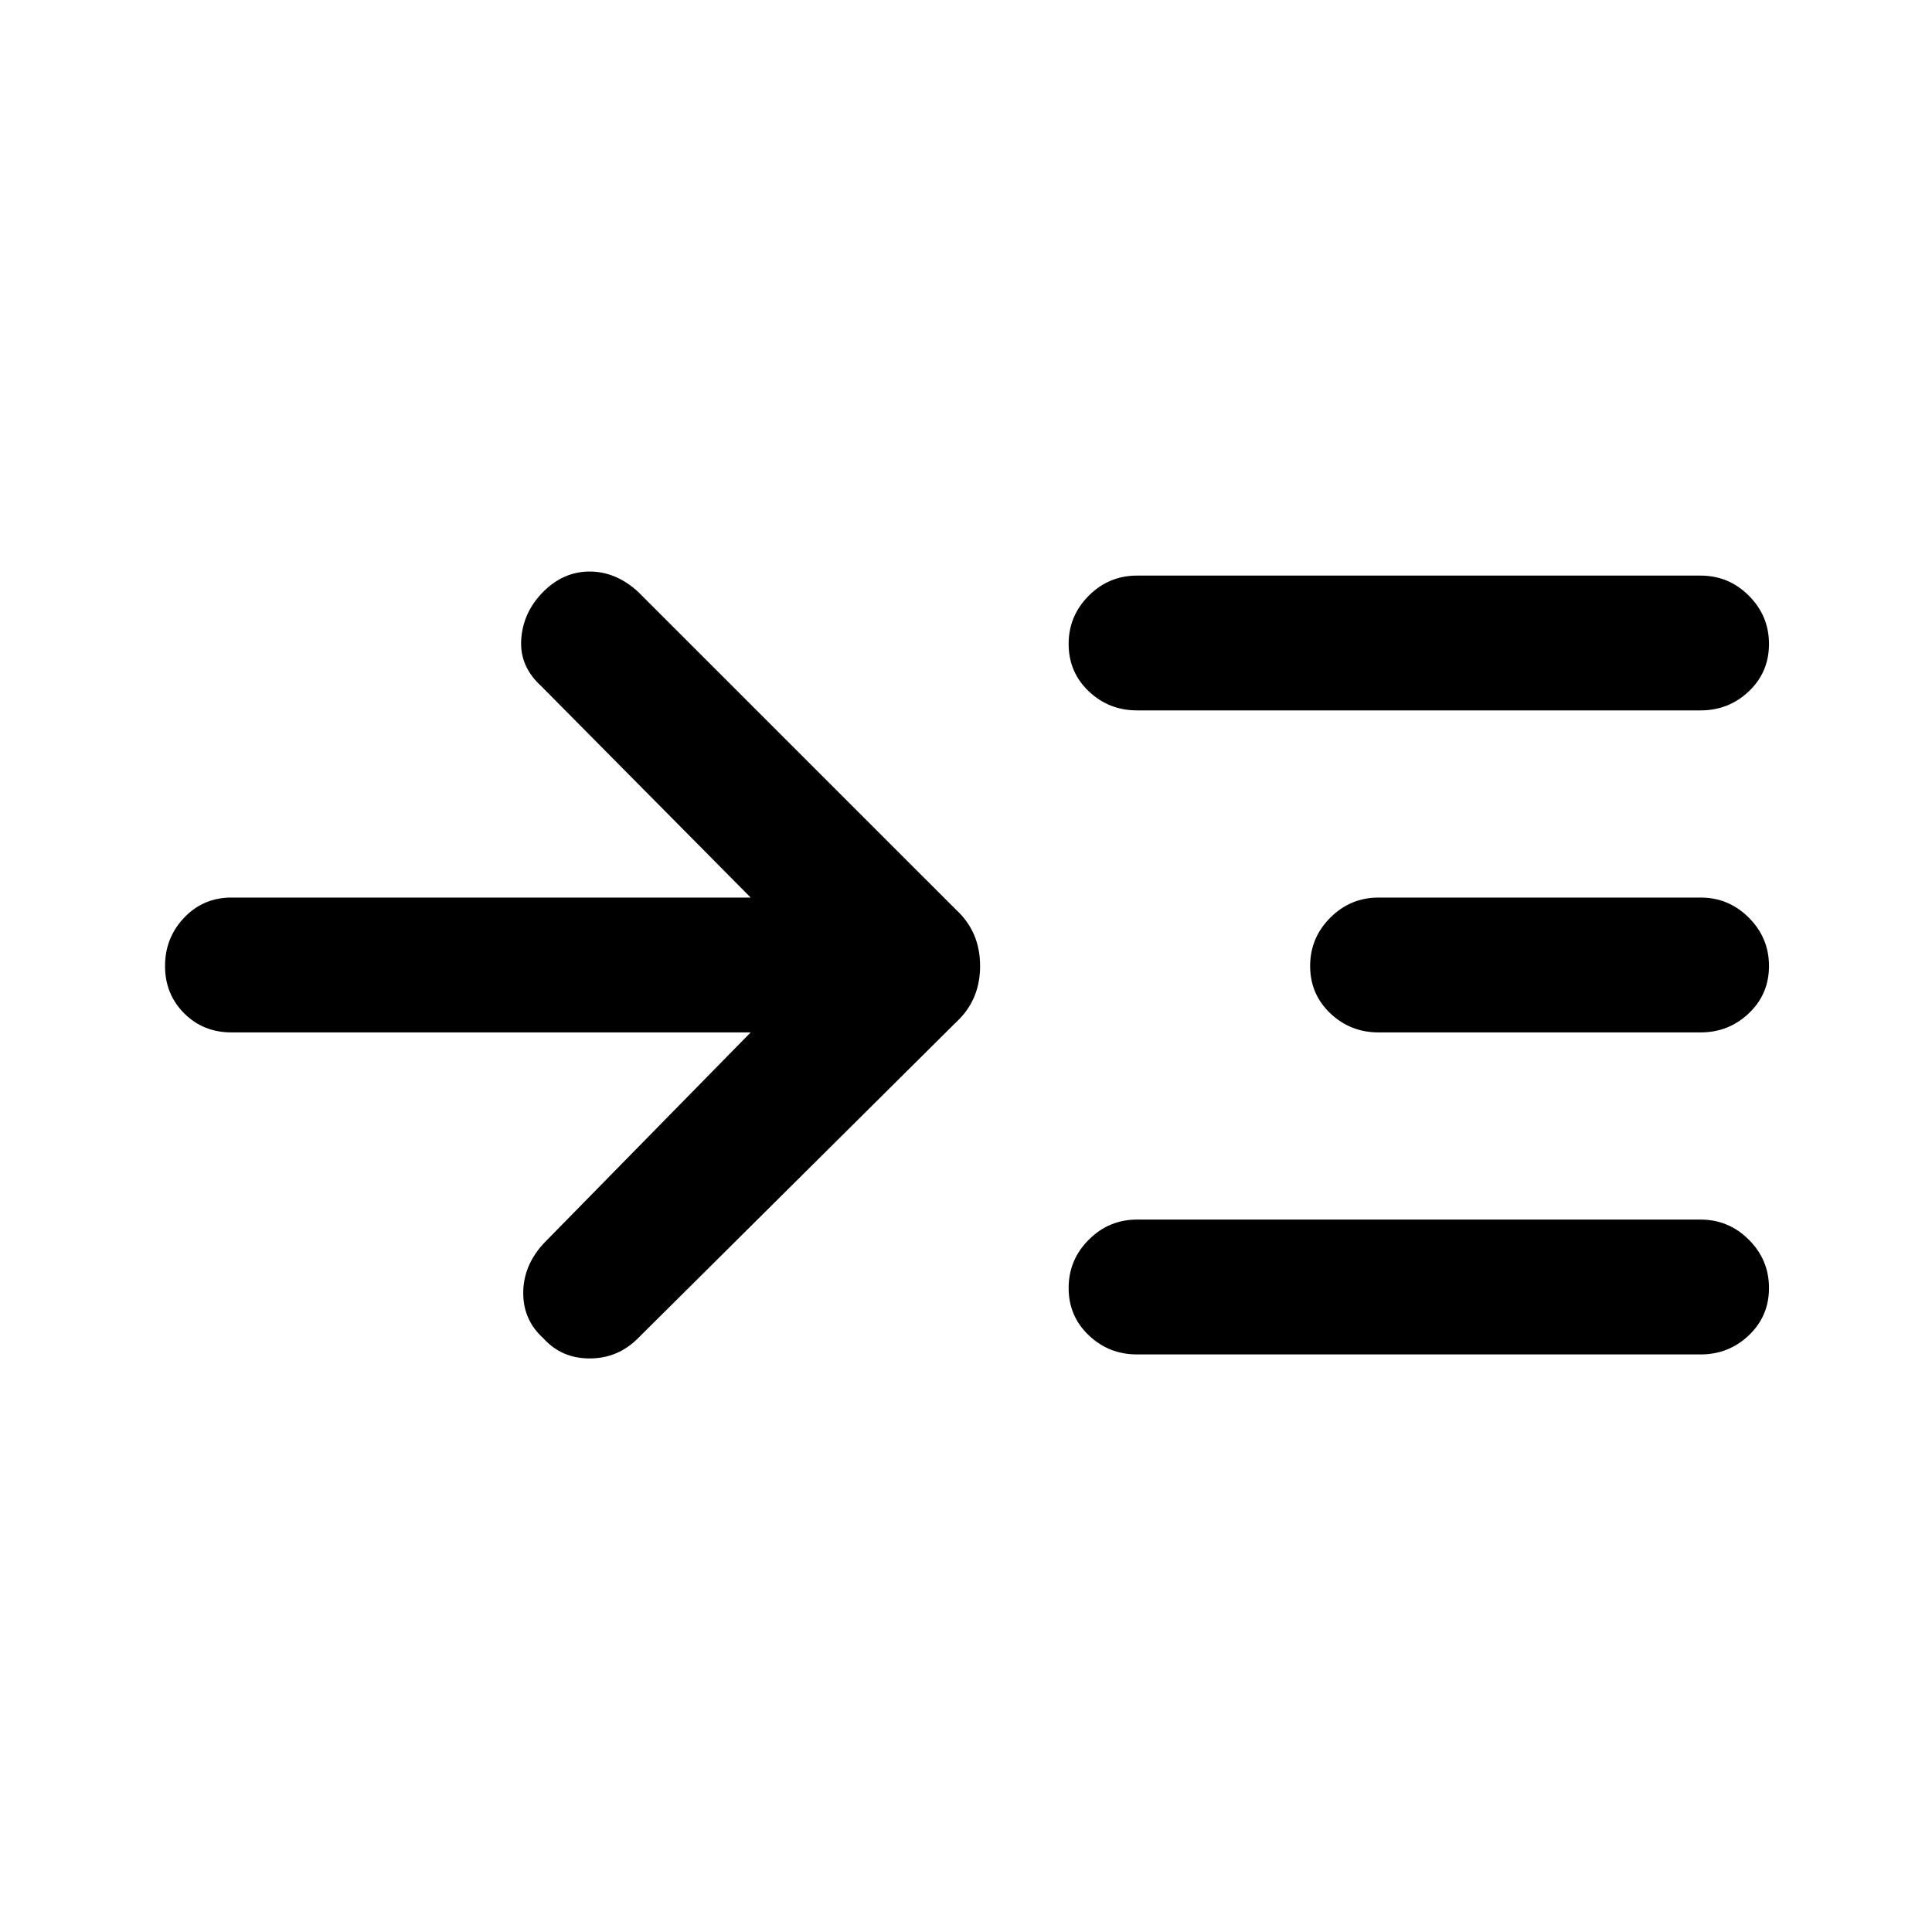 <svg xmlns="http://www.w3.org/2000/svg" height="40" width="40"><path d="M15.542 21.375H4.792q-.584 0-.98-.396-.395-.396-.395-.979t.395-1q.396-.417.98-.417h10.75l-4.334-4.375q-.458-.416-.416-.979.041-.562.458-.979.417-.417.958-.417.542 0 1 .417l6.584 6.583q.5.459.5 1.167t-.5 1.167l-6.584 6.541q-.416.417-1 .417-.583 0-.958-.417-.417-.375-.417-.937 0-.563.417-1.021Zm8-6.667q-.584 0-1-.395-.417-.396-.417-.98 0-.583.417-1 .416-.416 1-.416h11.666q.584 0 1 .416.417.417.417 1 0 .584-.417.98-.416.395-1 .395Zm0 13.334q-.584 0-1-.396-.417-.396-.417-.979 0-.584.417-1 .416-.417 1-.417h11.666q.584 0 1 .417.417.416.417 1 0 .583-.417.979-.416.396-1 .396Zm5-6.667q-.584 0-1-.396-.417-.396-.417-.979t.417-1q.416-.417 1-.417h6.666q.584 0 1 .417.417.417.417 1t-.417.979q-.416.396-1 .396Z"/></svg>